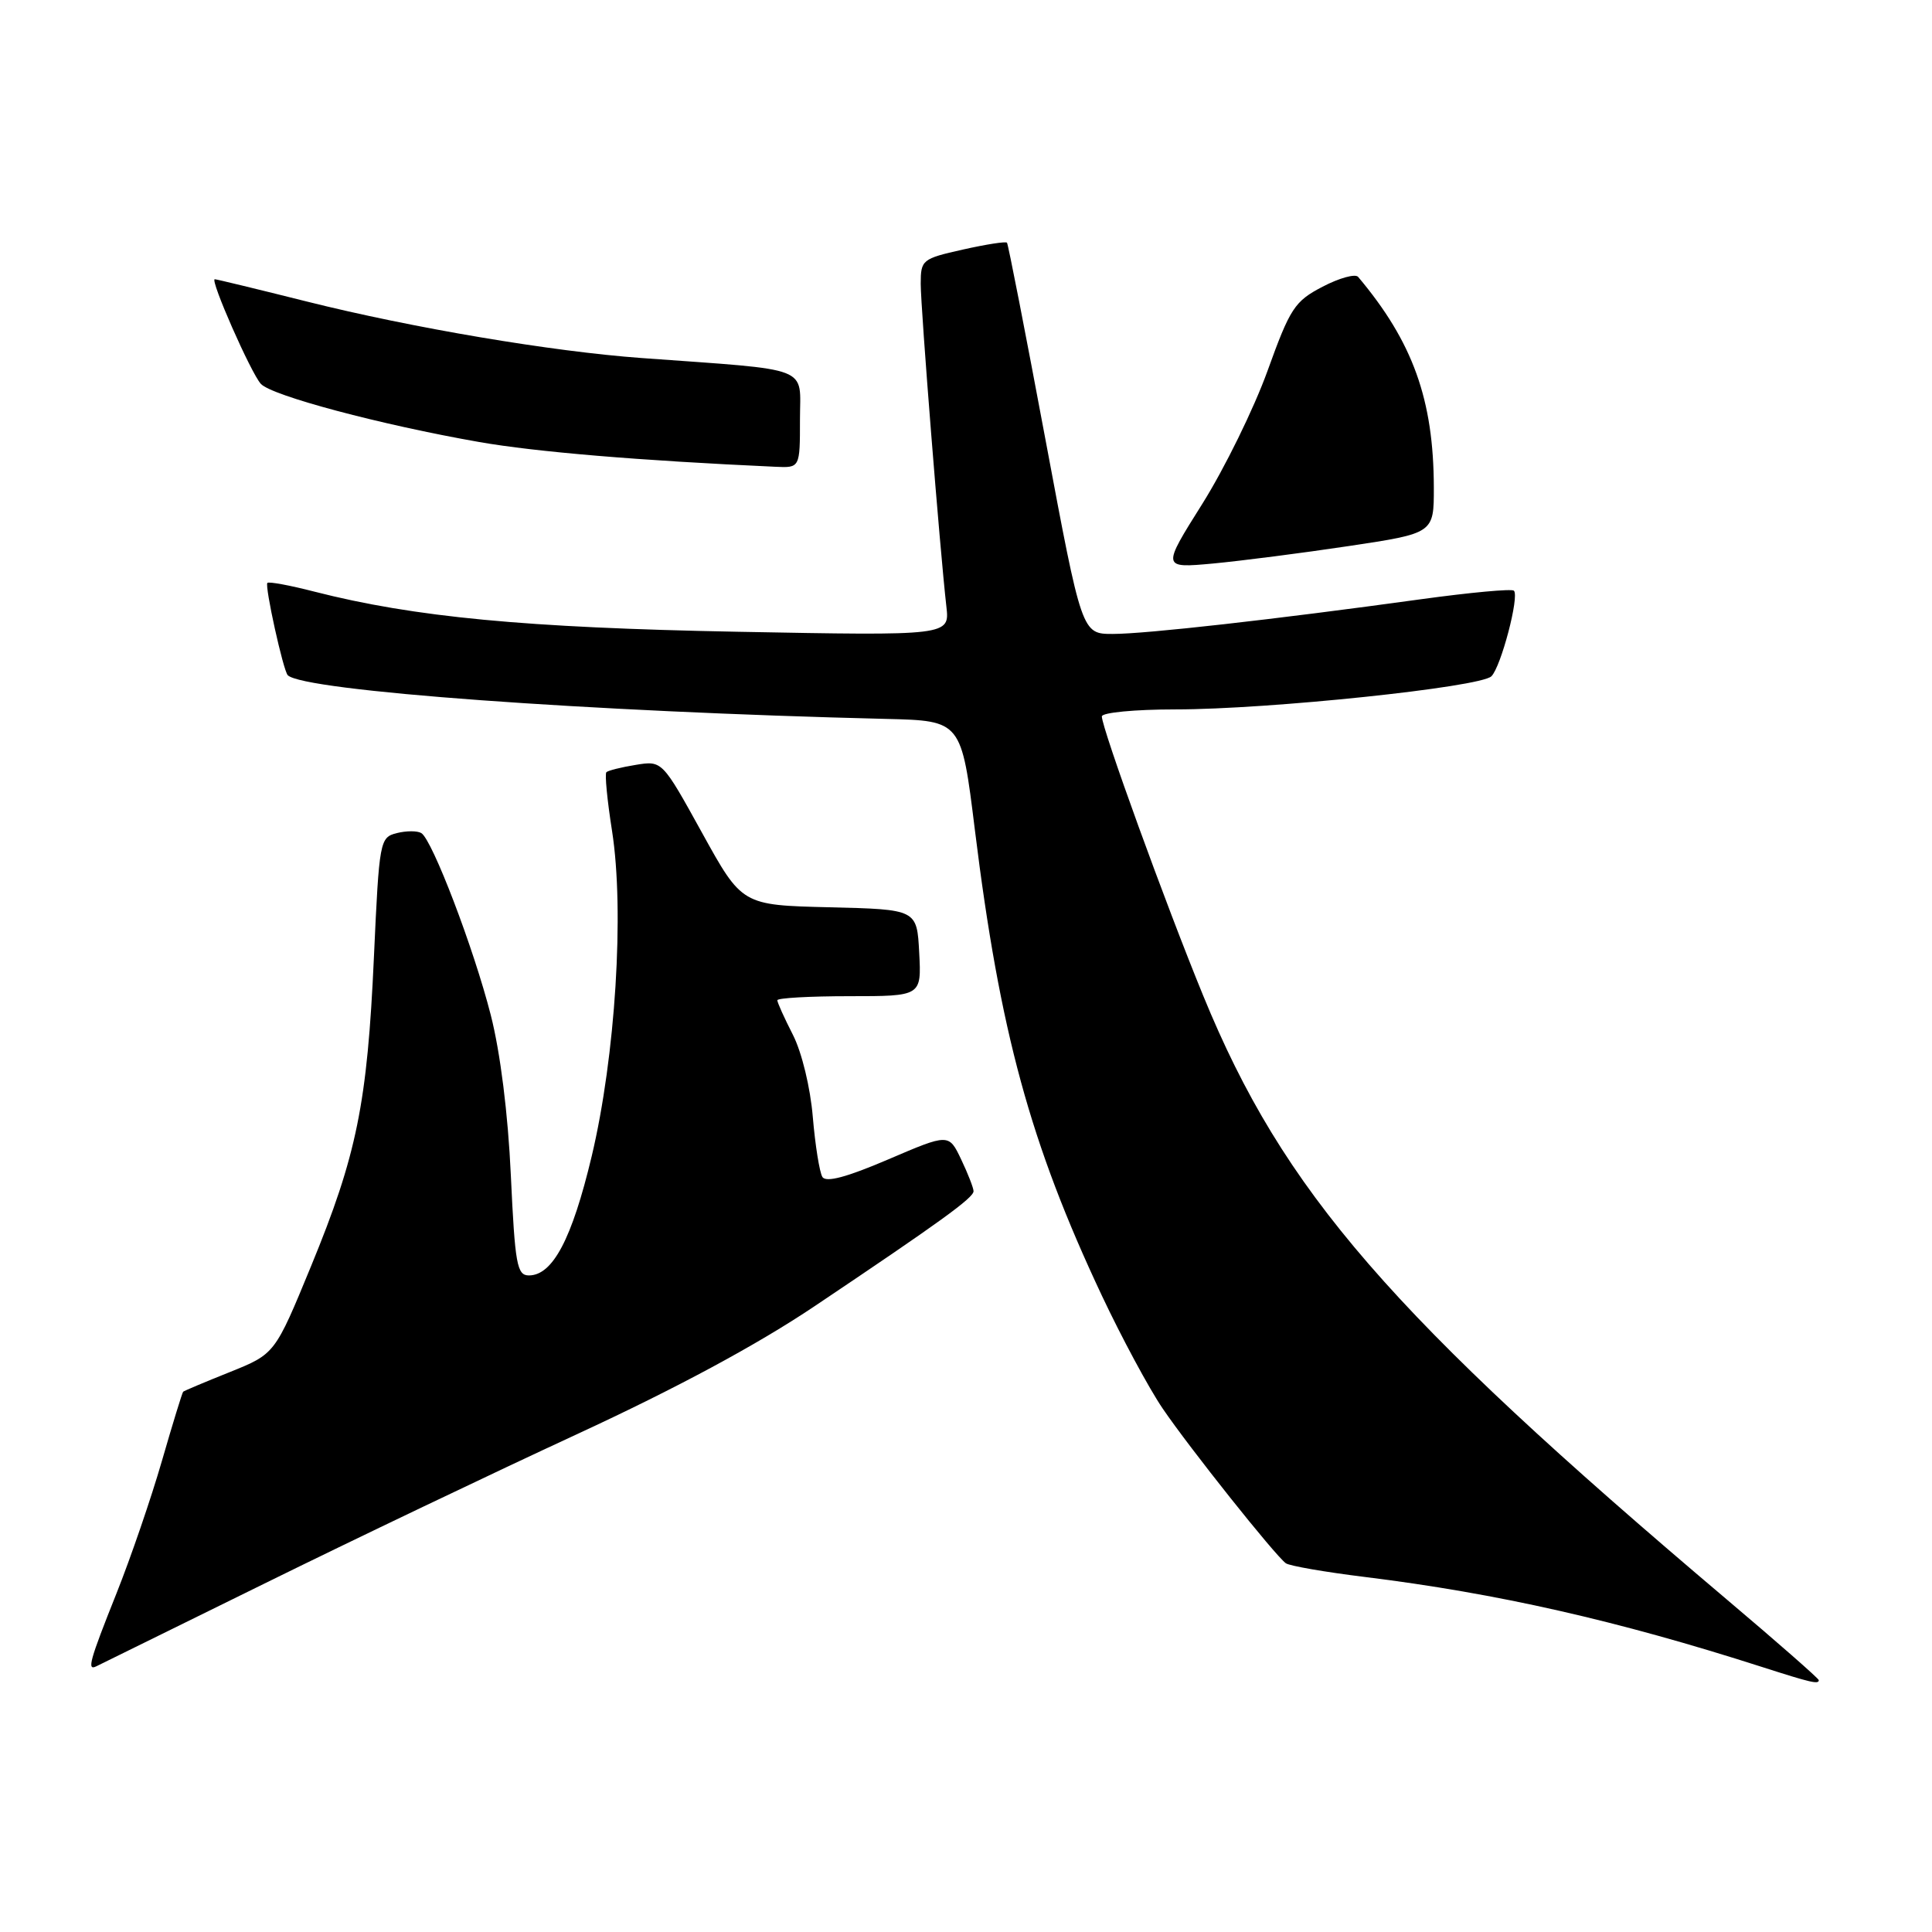 <?xml version="1.0" encoding="UTF-8" standalone="no"?>
<!DOCTYPE svg PUBLIC "-//W3C//DTD SVG 1.1//EN" "http://www.w3.org/Graphics/SVG/1.1/DTD/svg11.dtd" >
<svg xmlns="http://www.w3.org/2000/svg" xmlns:xlink="http://www.w3.org/1999/xlink" version="1.1" viewBox="0 0 256 256">
 <g >
 <path fill="currentColor"
d=" M 241.00 222.63 C 241.00 222.42 235.49 217.59 228.75 211.89 C 184.21 174.20 170.06 157.89 159.43 131.93 C 154.45 119.80 146.00 96.50 146.00 94.93 C 146.00 94.42 150.37 94.00 155.75 94.00 C 168.13 94.00 196.14 91.06 197.62 89.61 C 198.89 88.35 201.35 79.01 200.60 78.27 C 200.33 77.99 194.80 78.51 188.30 79.40 C 168.81 82.09 151.81 84.00 147.45 84.00 C 143.35 84.00 143.35 84.00 138.53 58.25 C 135.88 44.09 133.59 32.35 133.43 32.16 C 133.28 31.97 130.65 32.38 127.58 33.07 C 122.19 34.28 122.00 34.43 122.00 37.61 C 122.00 40.85 124.54 72.82 125.40 80.37 C 125.84 84.24 125.84 84.24 97.67 83.71 C 69.66 83.18 54.89 81.78 41.64 78.39 C 38.42 77.56 35.62 77.04 35.43 77.24 C 35.05 77.62 37.53 88.87 38.13 89.47 C 40.22 91.55 77.92 94.30 117.44 95.26 C 127.39 95.50 127.39 95.50 129.18 110.00 C 132.49 136.76 136.51 151.51 145.99 171.65 C 148.62 177.23 152.25 183.98 154.07 186.65 C 157.62 191.87 168.94 206.09 170.38 207.14 C 170.86 207.49 175.59 208.31 180.88 208.96 C 198.43 211.13 214.31 214.73 233.50 220.89 C 239.95 222.96 241.00 223.21 241.00 222.63 Z  M 35.00 209.85 C 46.83 204.02 65.48 195.11 76.45 190.04 C 89.64 183.94 100.31 178.20 107.95 173.07 C 124.57 161.92 129.00 158.72 129.00 157.84 C 129.00 157.42 128.26 155.52 127.36 153.63 C 125.72 150.19 125.72 150.19 117.69 153.63 C 112.18 155.99 109.44 156.72 108.97 155.95 C 108.59 155.33 108.02 151.76 107.70 148.00 C 107.38 144.12 106.24 139.43 105.07 137.13 C 103.93 134.90 103.00 132.84 103.00 132.54 C 103.00 132.24 107.30 132.00 112.55 132.00 C 122.10 132.00 122.10 132.00 121.80 126.25 C 121.50 120.50 121.50 120.50 109.91 120.22 C 98.32 119.94 98.32 119.94 93.03 110.36 C 87.74 100.78 87.74 100.78 84.24 101.35 C 82.32 101.66 80.57 102.10 80.35 102.32 C 80.12 102.54 80.46 106.05 81.10 110.11 C 82.76 120.71 81.55 139.99 78.40 153.22 C 75.79 164.16 73.24 169.00 70.08 169.00 C 68.50 169.00 68.24 167.54 67.69 155.75 C 67.32 147.60 66.29 139.42 65.03 134.50 C 62.77 125.64 57.29 111.30 55.83 110.39 C 55.31 110.07 53.85 110.07 52.58 110.39 C 50.33 110.96 50.25 111.37 49.55 126.74 C 48.67 146.23 47.28 153.04 41.21 167.79 C 36.43 179.40 36.43 179.40 30.47 181.80 C 27.19 183.11 24.40 184.29 24.27 184.41 C 24.15 184.52 22.88 188.64 21.46 193.56 C 20.04 198.48 17.33 206.38 15.44 211.12 C 11.86 220.09 11.50 221.41 12.75 220.80 C 13.16 220.60 23.17 215.67 35.00 209.85 Z  M 178.75 72.35 C 190.00 70.66 190.00 70.66 189.99 64.58 C 189.96 52.94 187.21 45.31 179.96 36.69 C 179.59 36.25 177.47 36.83 175.25 37.99 C 171.54 39.92 170.95 40.83 167.95 49.15 C 166.15 54.13 162.27 62.05 159.32 66.75 C 153.95 75.29 153.95 75.29 160.73 74.67 C 164.45 74.32 172.56 73.28 178.75 72.35 Z  M 106.00 55.58 C 106.00 48.38 107.89 49.11 85.00 47.44 C 73.15 46.58 54.66 43.46 40.68 39.96 C 34.18 38.33 28.68 37.00 28.46 37.00 C 27.78 37.00 33.24 49.41 34.56 50.86 C 35.98 52.43 50.44 56.28 63.50 58.57 C 70.98 59.88 84.66 61.03 102.75 61.85 C 106.00 62.00 106.00 62.00 106.00 55.58 Z "/>
</g>
</svg>
